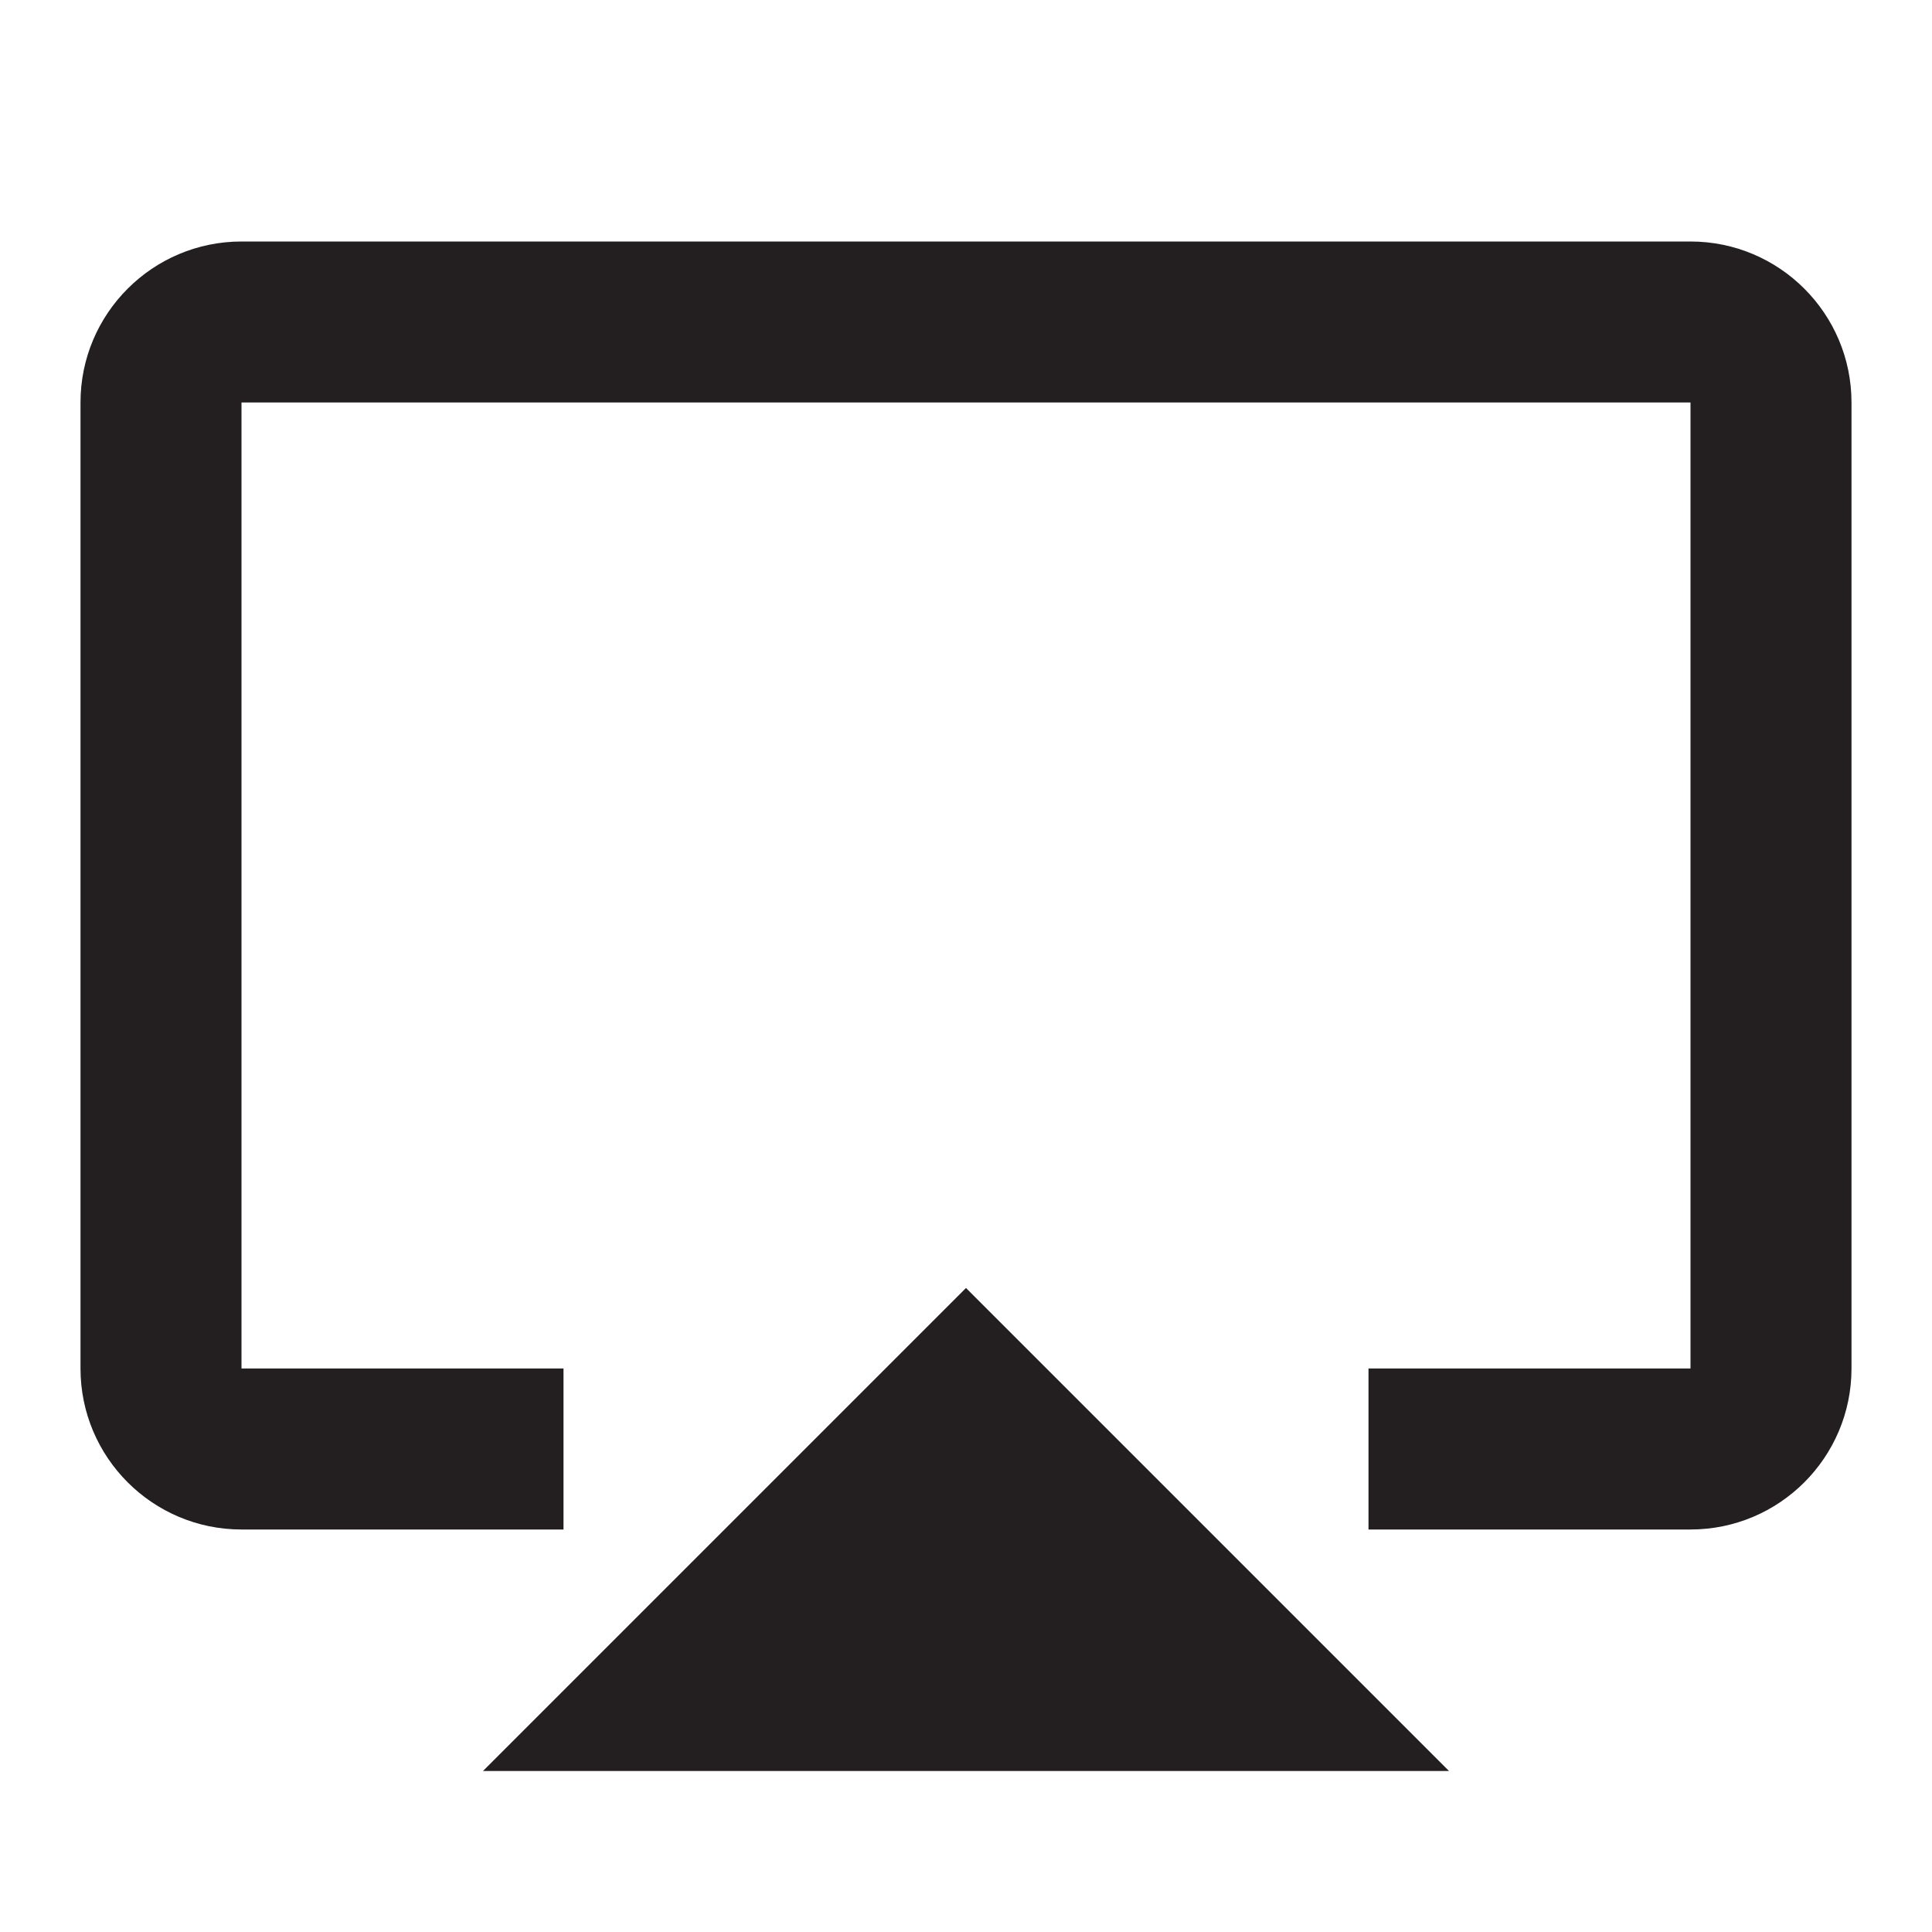 <svg width="18" height="18" viewBox="0 0 18 18" fill="none" xmlns="http://www.w3.org/2000/svg">
<path d="M13.5 16.5H4.5L9 12L13.5 16.5ZM5.25 14.25H2.25C1.422 14.25 0.75 13.578 0.75 12.75V3.75C0.75 2.922 1.422 2.25 2.25 2.25H15.75C16.578 2.25 17.25 2.922 17.25 3.75V12.75C17.25 13.578 16.578 14.25 15.75 14.25H12.75V12.75H15.75V3.75H2.25V12.75H5.25V14.25Z" fill="#231F20"/>
</svg>
